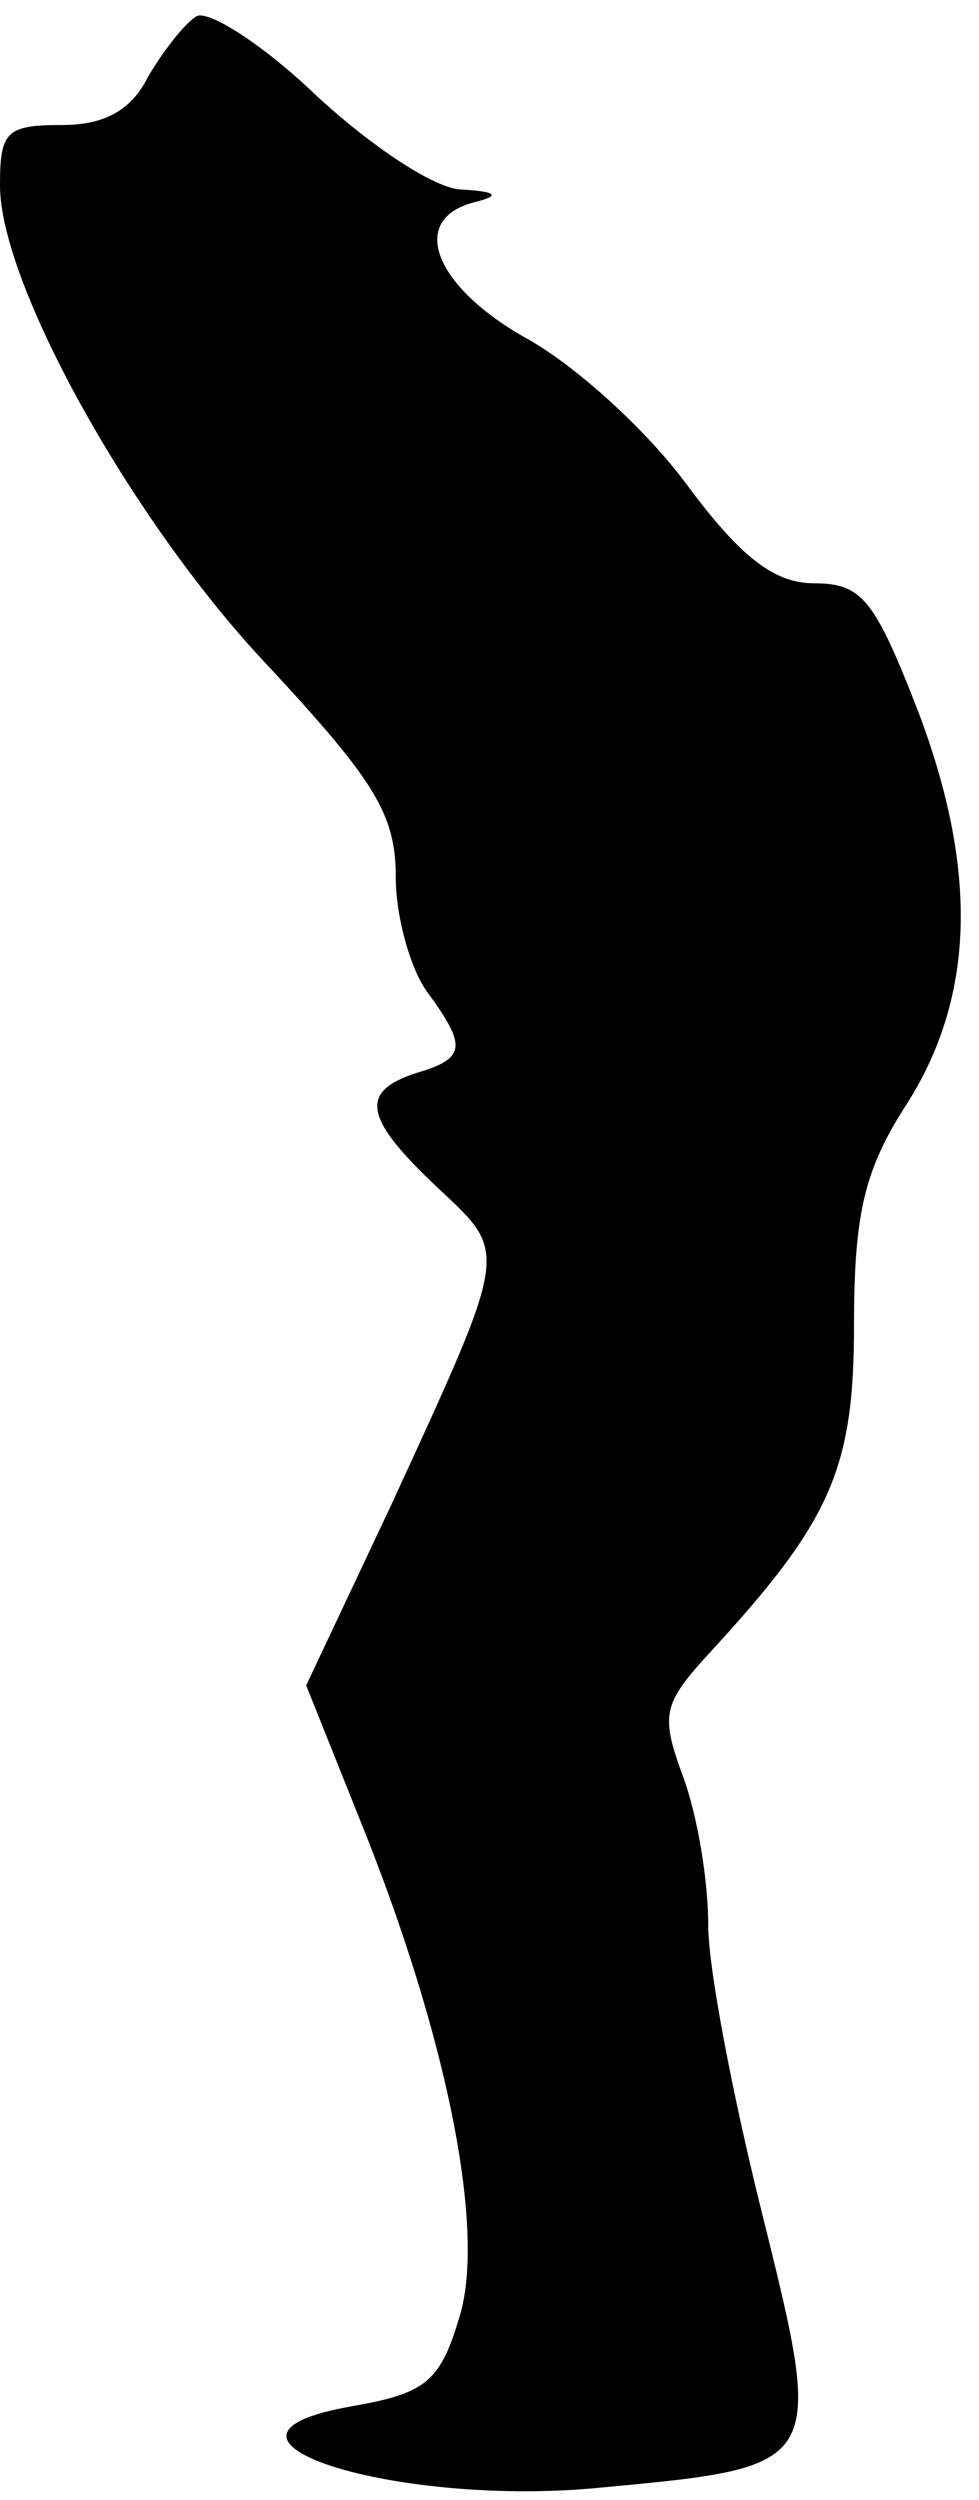 <?xml version="1.0" standalone="no"?>
<!DOCTYPE svg PUBLIC "-//W3C//DTD SVG 20010904//EN"
 "http://www.w3.org/TR/2001/REC-SVG-20010904/DTD/svg10.dtd">
<svg version="1.0" xmlns="http://www.w3.org/2000/svg"
 width="47pt" height="120pt" viewBox="0 0 47 120"
 preserveAspectRatio="xMidYMid meet">
<g transform="translate(0,120) scale(0.1,-0.1)"
fill="#000000" stroke="none">
<path fill="#000000" stroke="none" d="M94 1192 c-6 -4 -16 -17 -23 -29 -8
-16 -21 -23 -41 -23 -27 0 -30 -3 -30 -29 0 -48 65 -164 130 -232 50 -54 60
-70 60 -100 0 -19 7 -44 15 -55 19 -26 19 -32 -5 -39 -28 -9 -25 -22 10 -55
34 -32 35 -28 -22 -152 l-41 -87 26 -65 c42 -104 61 -199 47 -240 -9 -30 -17
-35 -51 -41 -86 -15 21 -49 120 -39 107 10 107 10 77 131 -14 56 -26 118 -26
139 0 21 -5 52 -12 71 -11 30 -10 35 13 60 58 63 69 88 69 157 0 53 5 74 24
104 34 52 36 113 7 190 -21 54 -27 62 -50 62 -19 0 -35 12 -61 47 -19 26 -54
58 -78 71 -44 25 -56 57 -24 65 12 3 11 5 -6 6 -13 0 -44 21 -70 45 -26 25
-53 42 -58 38z"/>
</g>
</svg>
